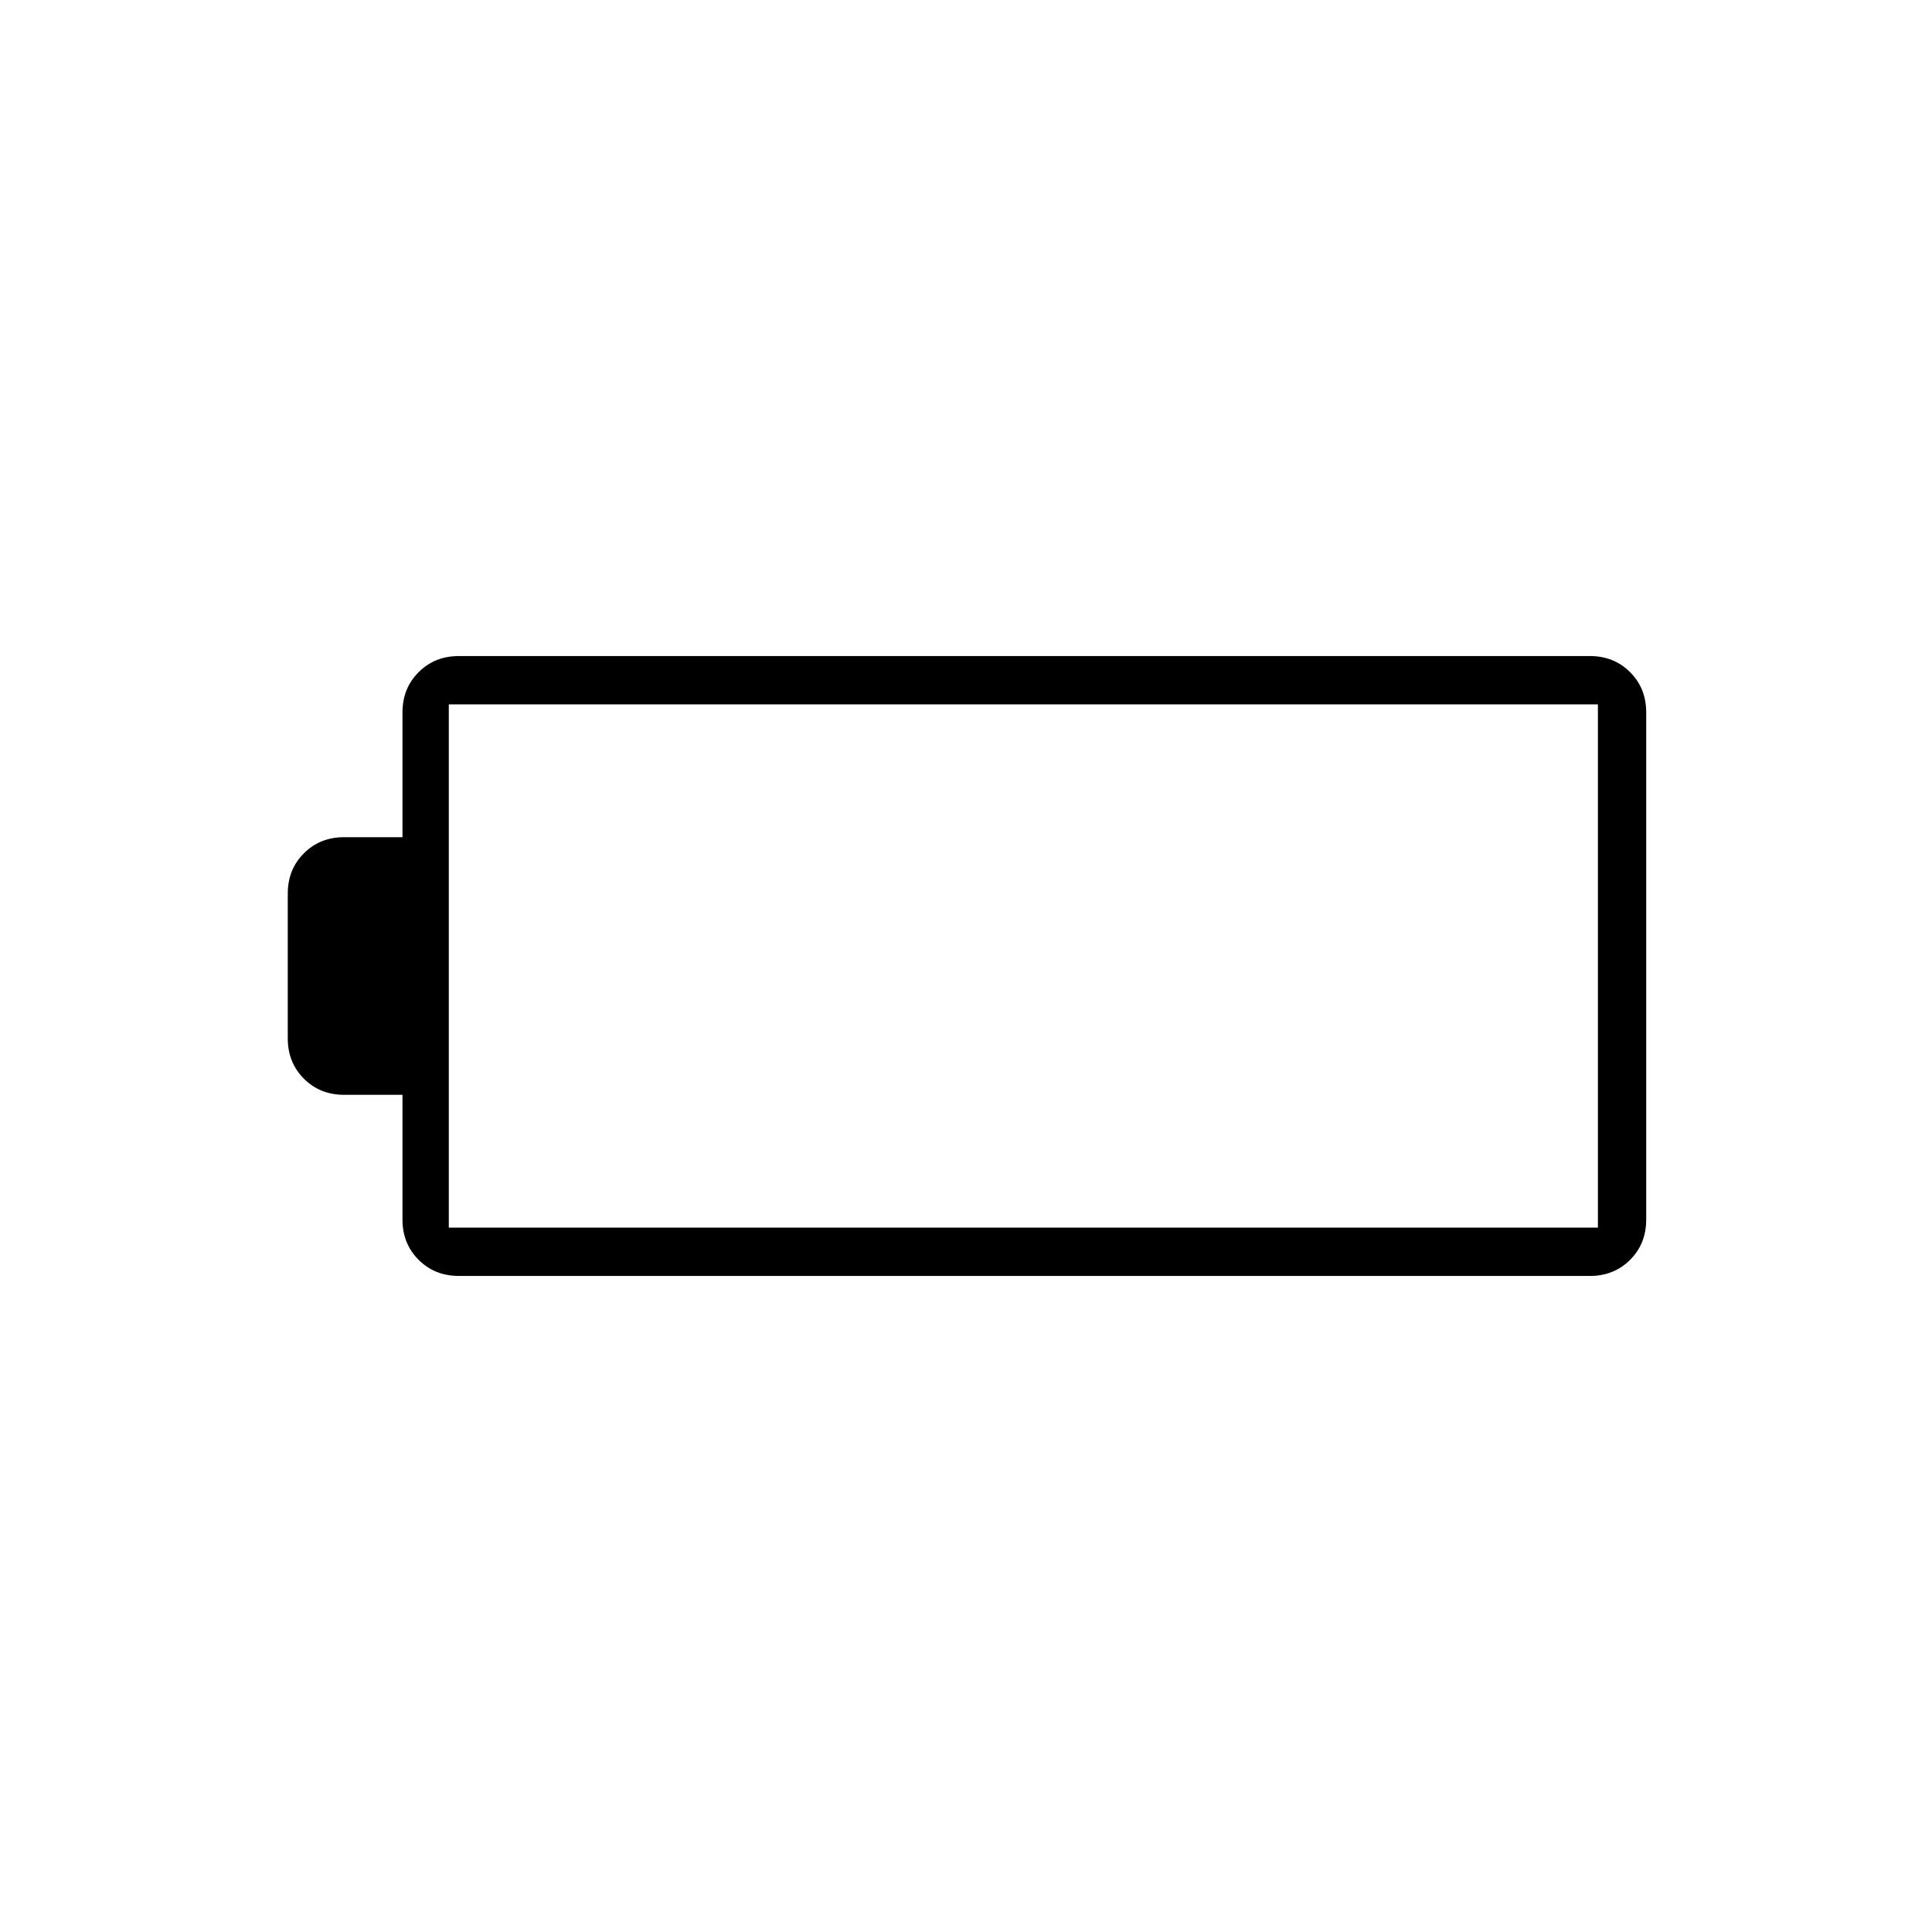 <svg xmlns="http://www.w3.org/2000/svg" height="40" width="40"><path d="M34.083 25.25q0 .5-.333.833-.333.334-.833.334H9.5q-.5 0-.833-.334-.334-.333-.334-.833v-2.583H7.125q-.5 0-.833-.334-.334-.333-.334-.833v-3q0-.5.334-.833.333-.334.833-.334h1.208V14.75q0-.5.334-.833.333-.334.833-.334h23.417q.5 0 .833.334.333.333.333.833Zm-1 .167V14.583H9.292v10.834Z"/></svg>